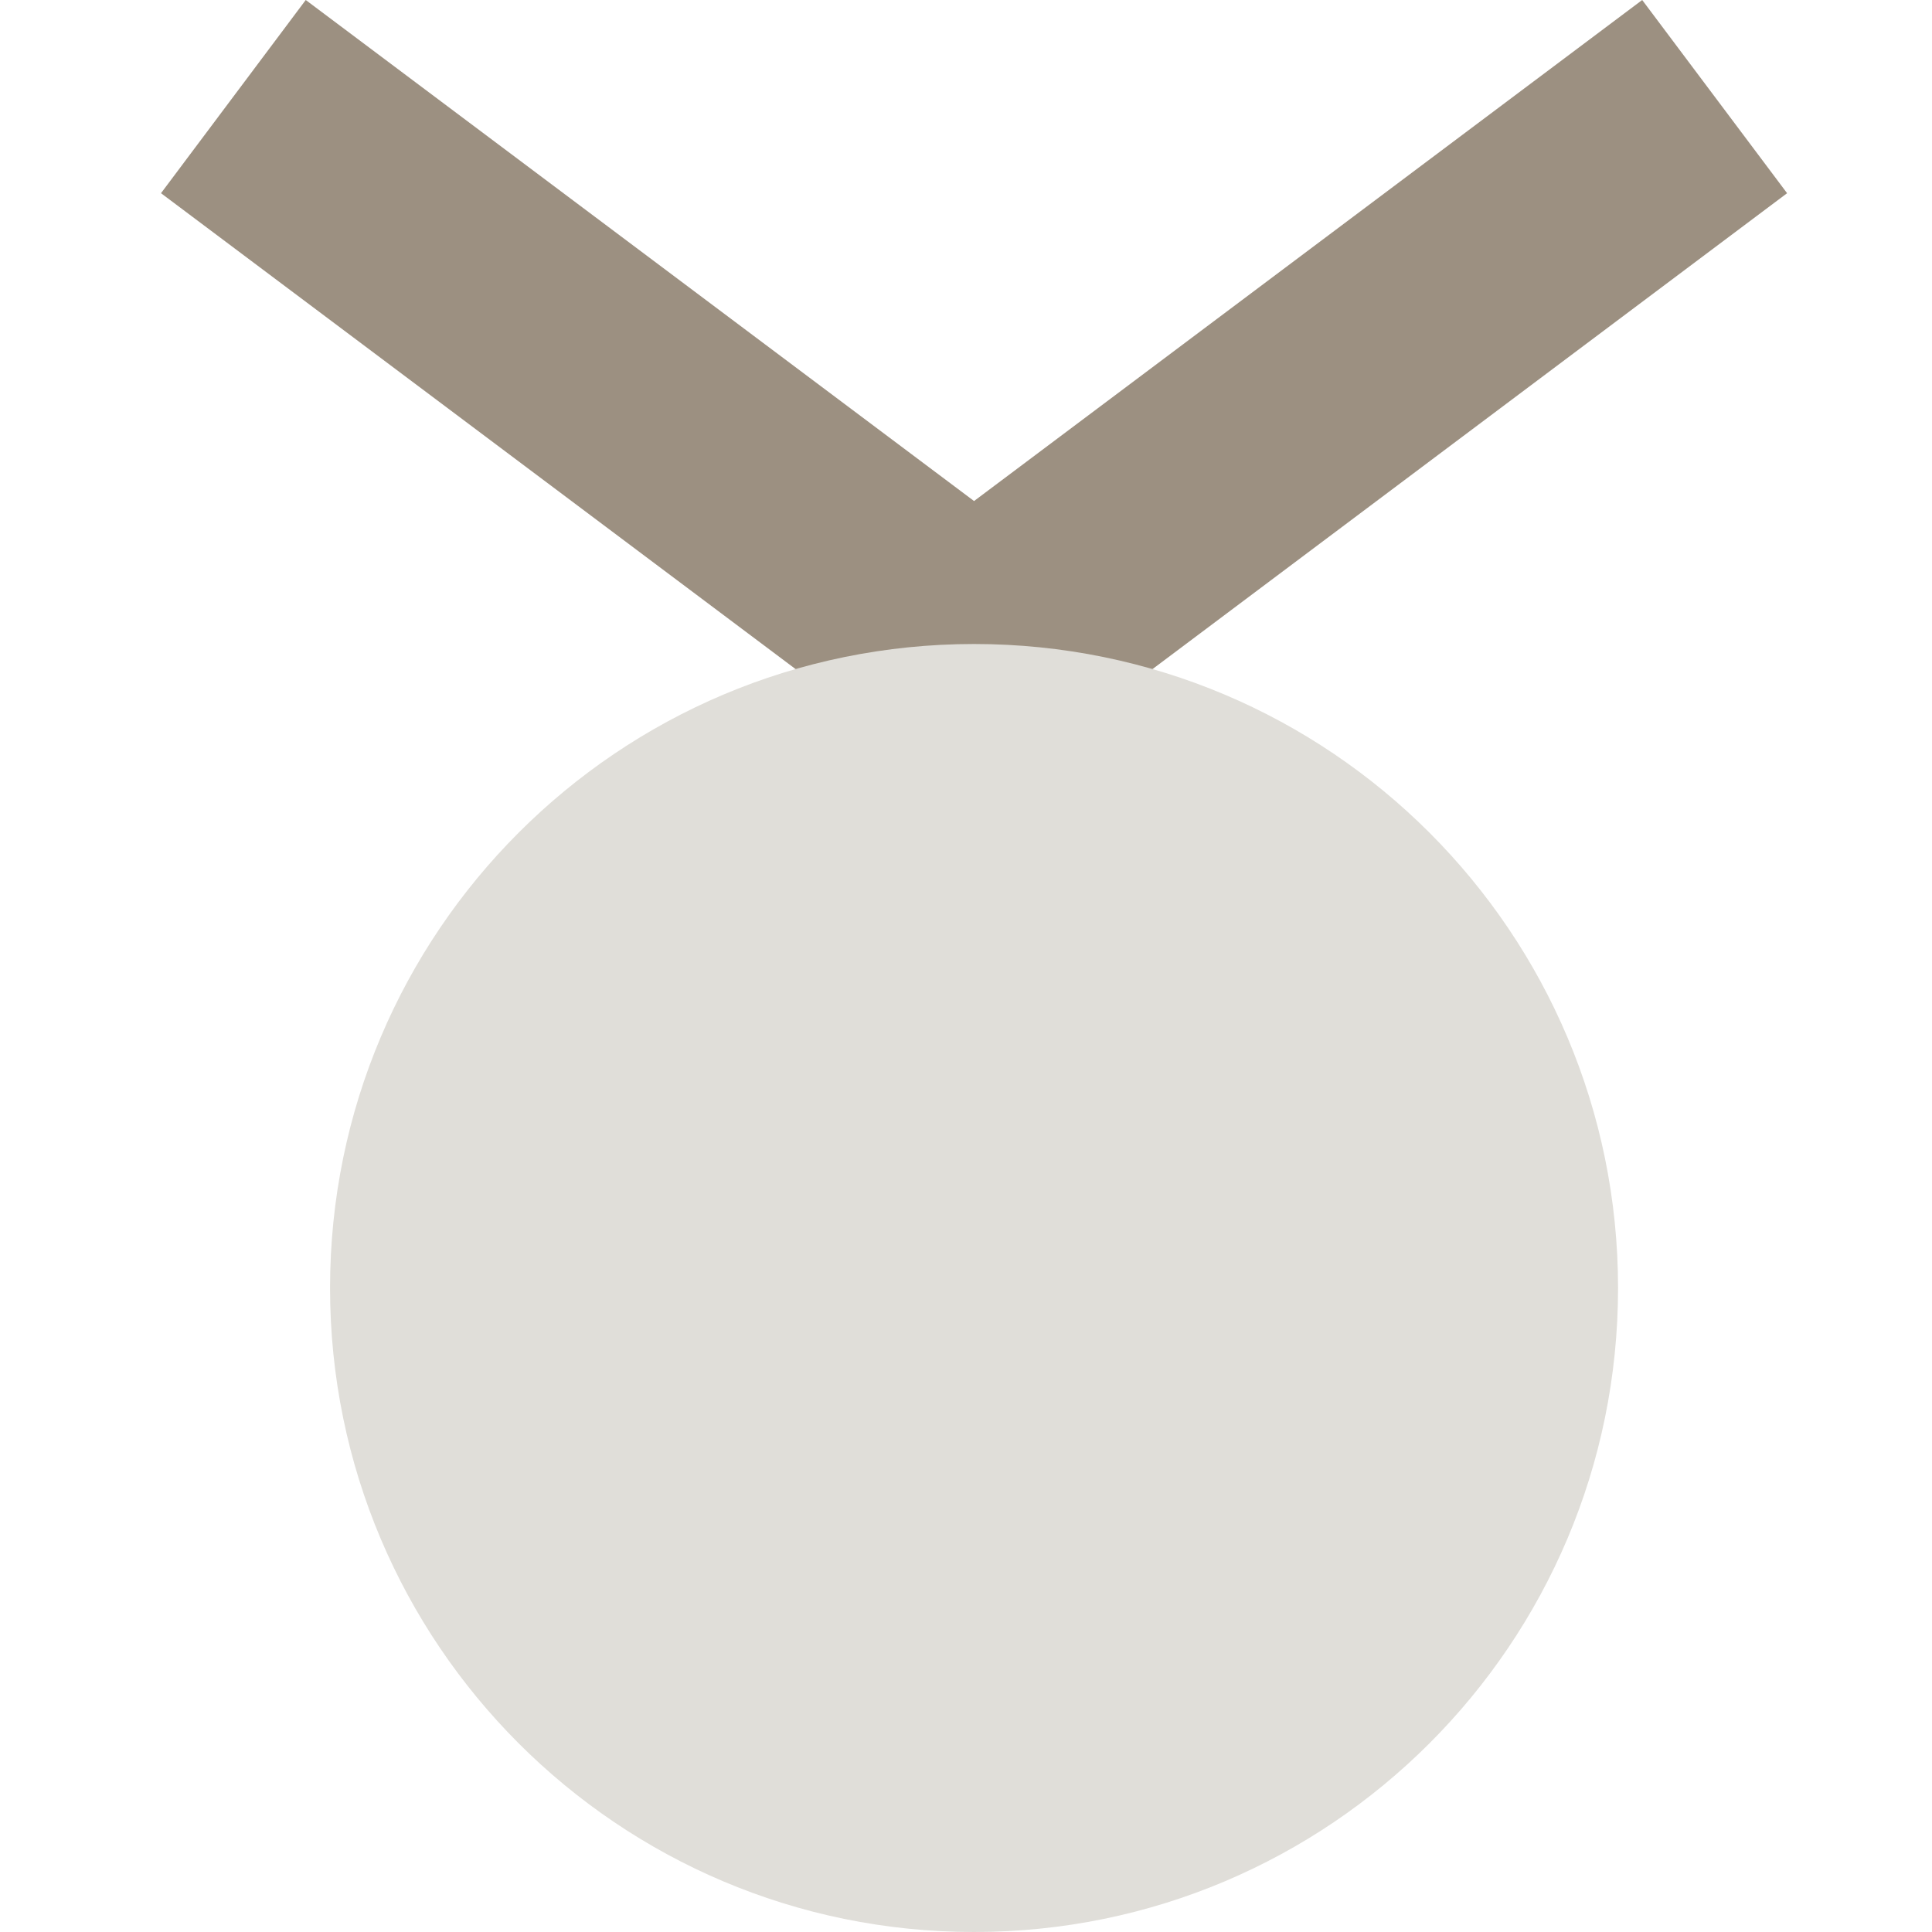 <?xml version="1.0" encoding="UTF-8" standalone="no"?>
<svg width="12px" height="12px" viewBox="0 0 12 12" version="1.1" xmlns="http://www.w3.org/2000/svg" xmlns:xlink="http://www.w3.org/1999/xlink">
    <!-- Generator: Sketch 50.2 (55047) - http://www.bohemiancoding.com/sketch -->
    <title>icons/user_plata</title>
    <desc>Created with Sketch.</desc>
    <defs></defs>
    <g id="icons/user_plata" stroke="none" stroke-width="1" fill="none" fill-rule="evenodd">
        <polygon id="Fill-3" fill="#9C9081" points="10.2 0 6.05 3.112 1.899 0 1 1.2 6.05 4.987 11.1 1.2"></polygon>
        <path d="M10.05,8 C10.05,10.209 8.259,12 6.05,12 C3.841,12 2.05,10.209 2.05,8 C2.05,5.791 3.841,4 6.05,4 C8.259,4 10.05,5.791 10.05,8" id="Fill-4" fill="#E0DED9"></path>
    </g>
</svg>